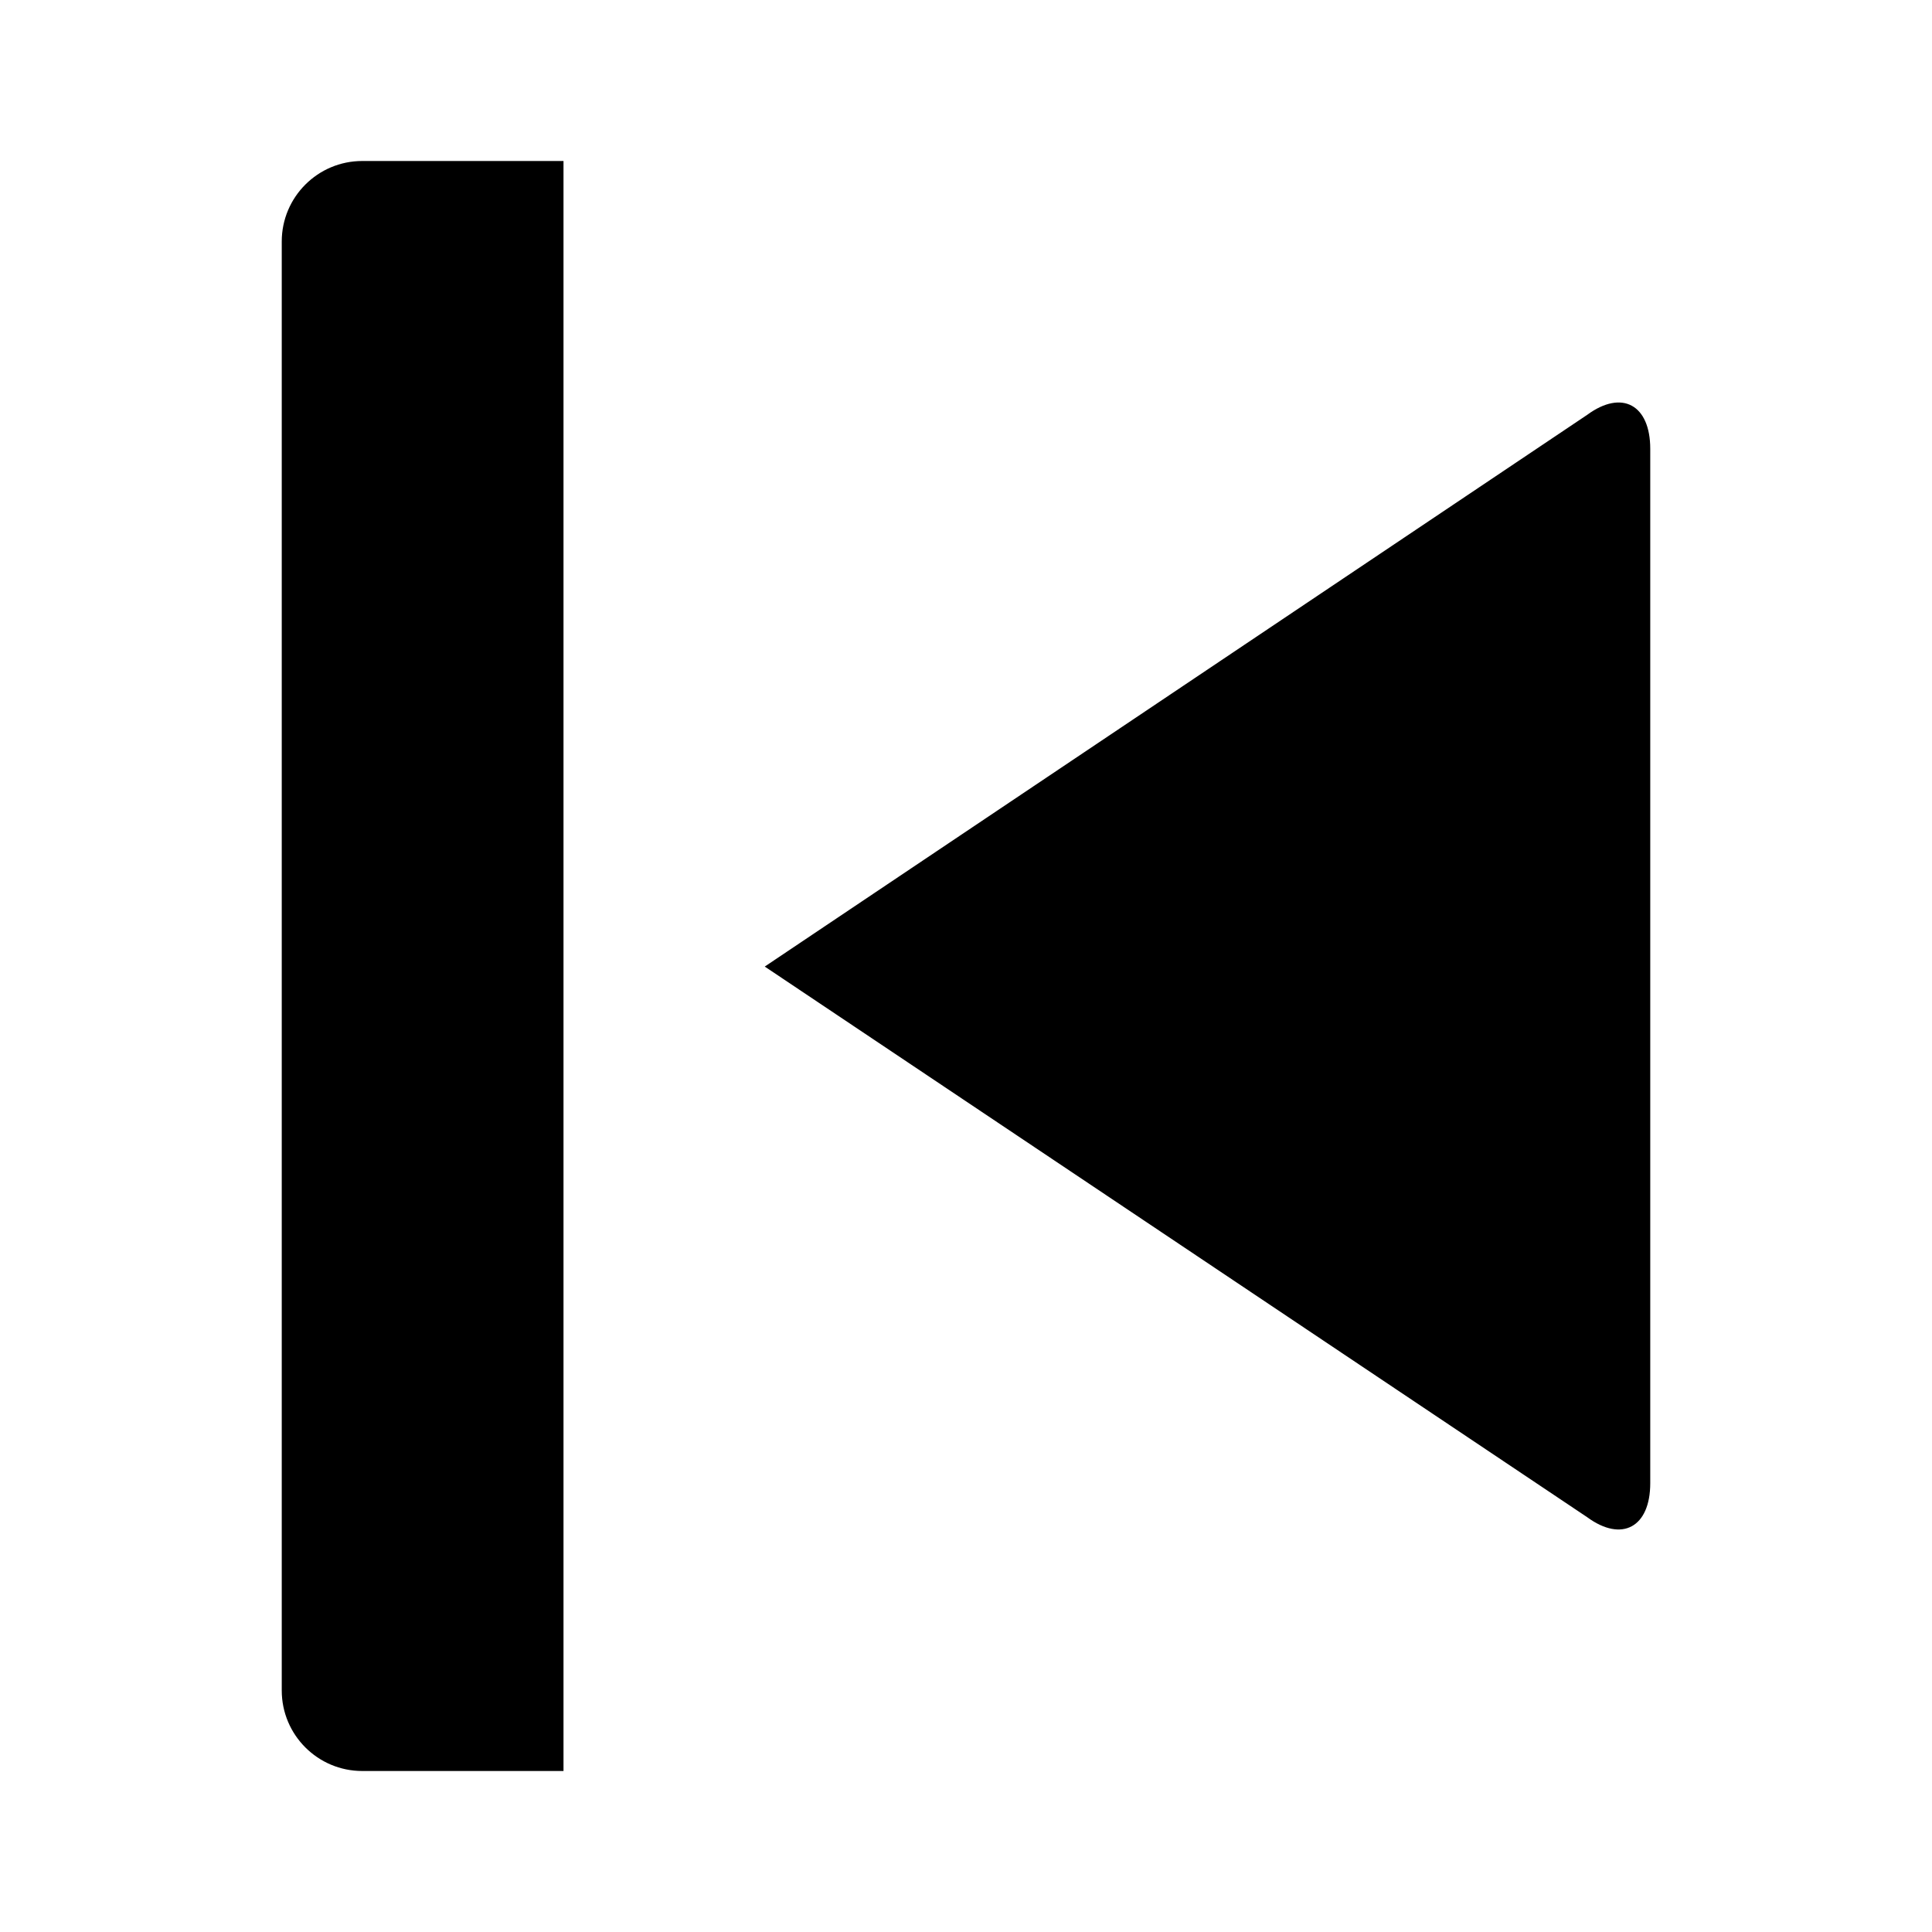 <?xml version="1.0" encoding="utf-8"?>
<!-- Generator: Adobe Illustrator 16.0.0, SVG Export Plug-In . SVG Version: 6.00 Build 0)  -->
<!DOCTYPE svg PUBLIC "-//W3C//DTD SVG 1.1//EN" "http://www.w3.org/Graphics/SVG/1.1/DTD/svg11.dtd">
<svg version="1.1" id="Layer_1" xmlns="http://www.w3.org/2000/svg" xmlns:xlink="http://www.w3.org/1999/xlink" x="0px" y="0px"
	 width="48px" height="48px" viewBox="0 0 48 48" enable-background="new 0 0 48 48" xml:space="preserve">
<g>
	<path  d="M9,44h5V4H9C7.896,4,7,4.896,7,6v36C7,43.104,7.896,44,9,44z"/>
	<path  d="M41,36.848V11.152c0-1.098-0.705-1.479-1.566-0.846L19,24.014l20.434,13.681
		C40.295,38.326,41,37.945,41,36.848z"/>
</g>
</svg>
